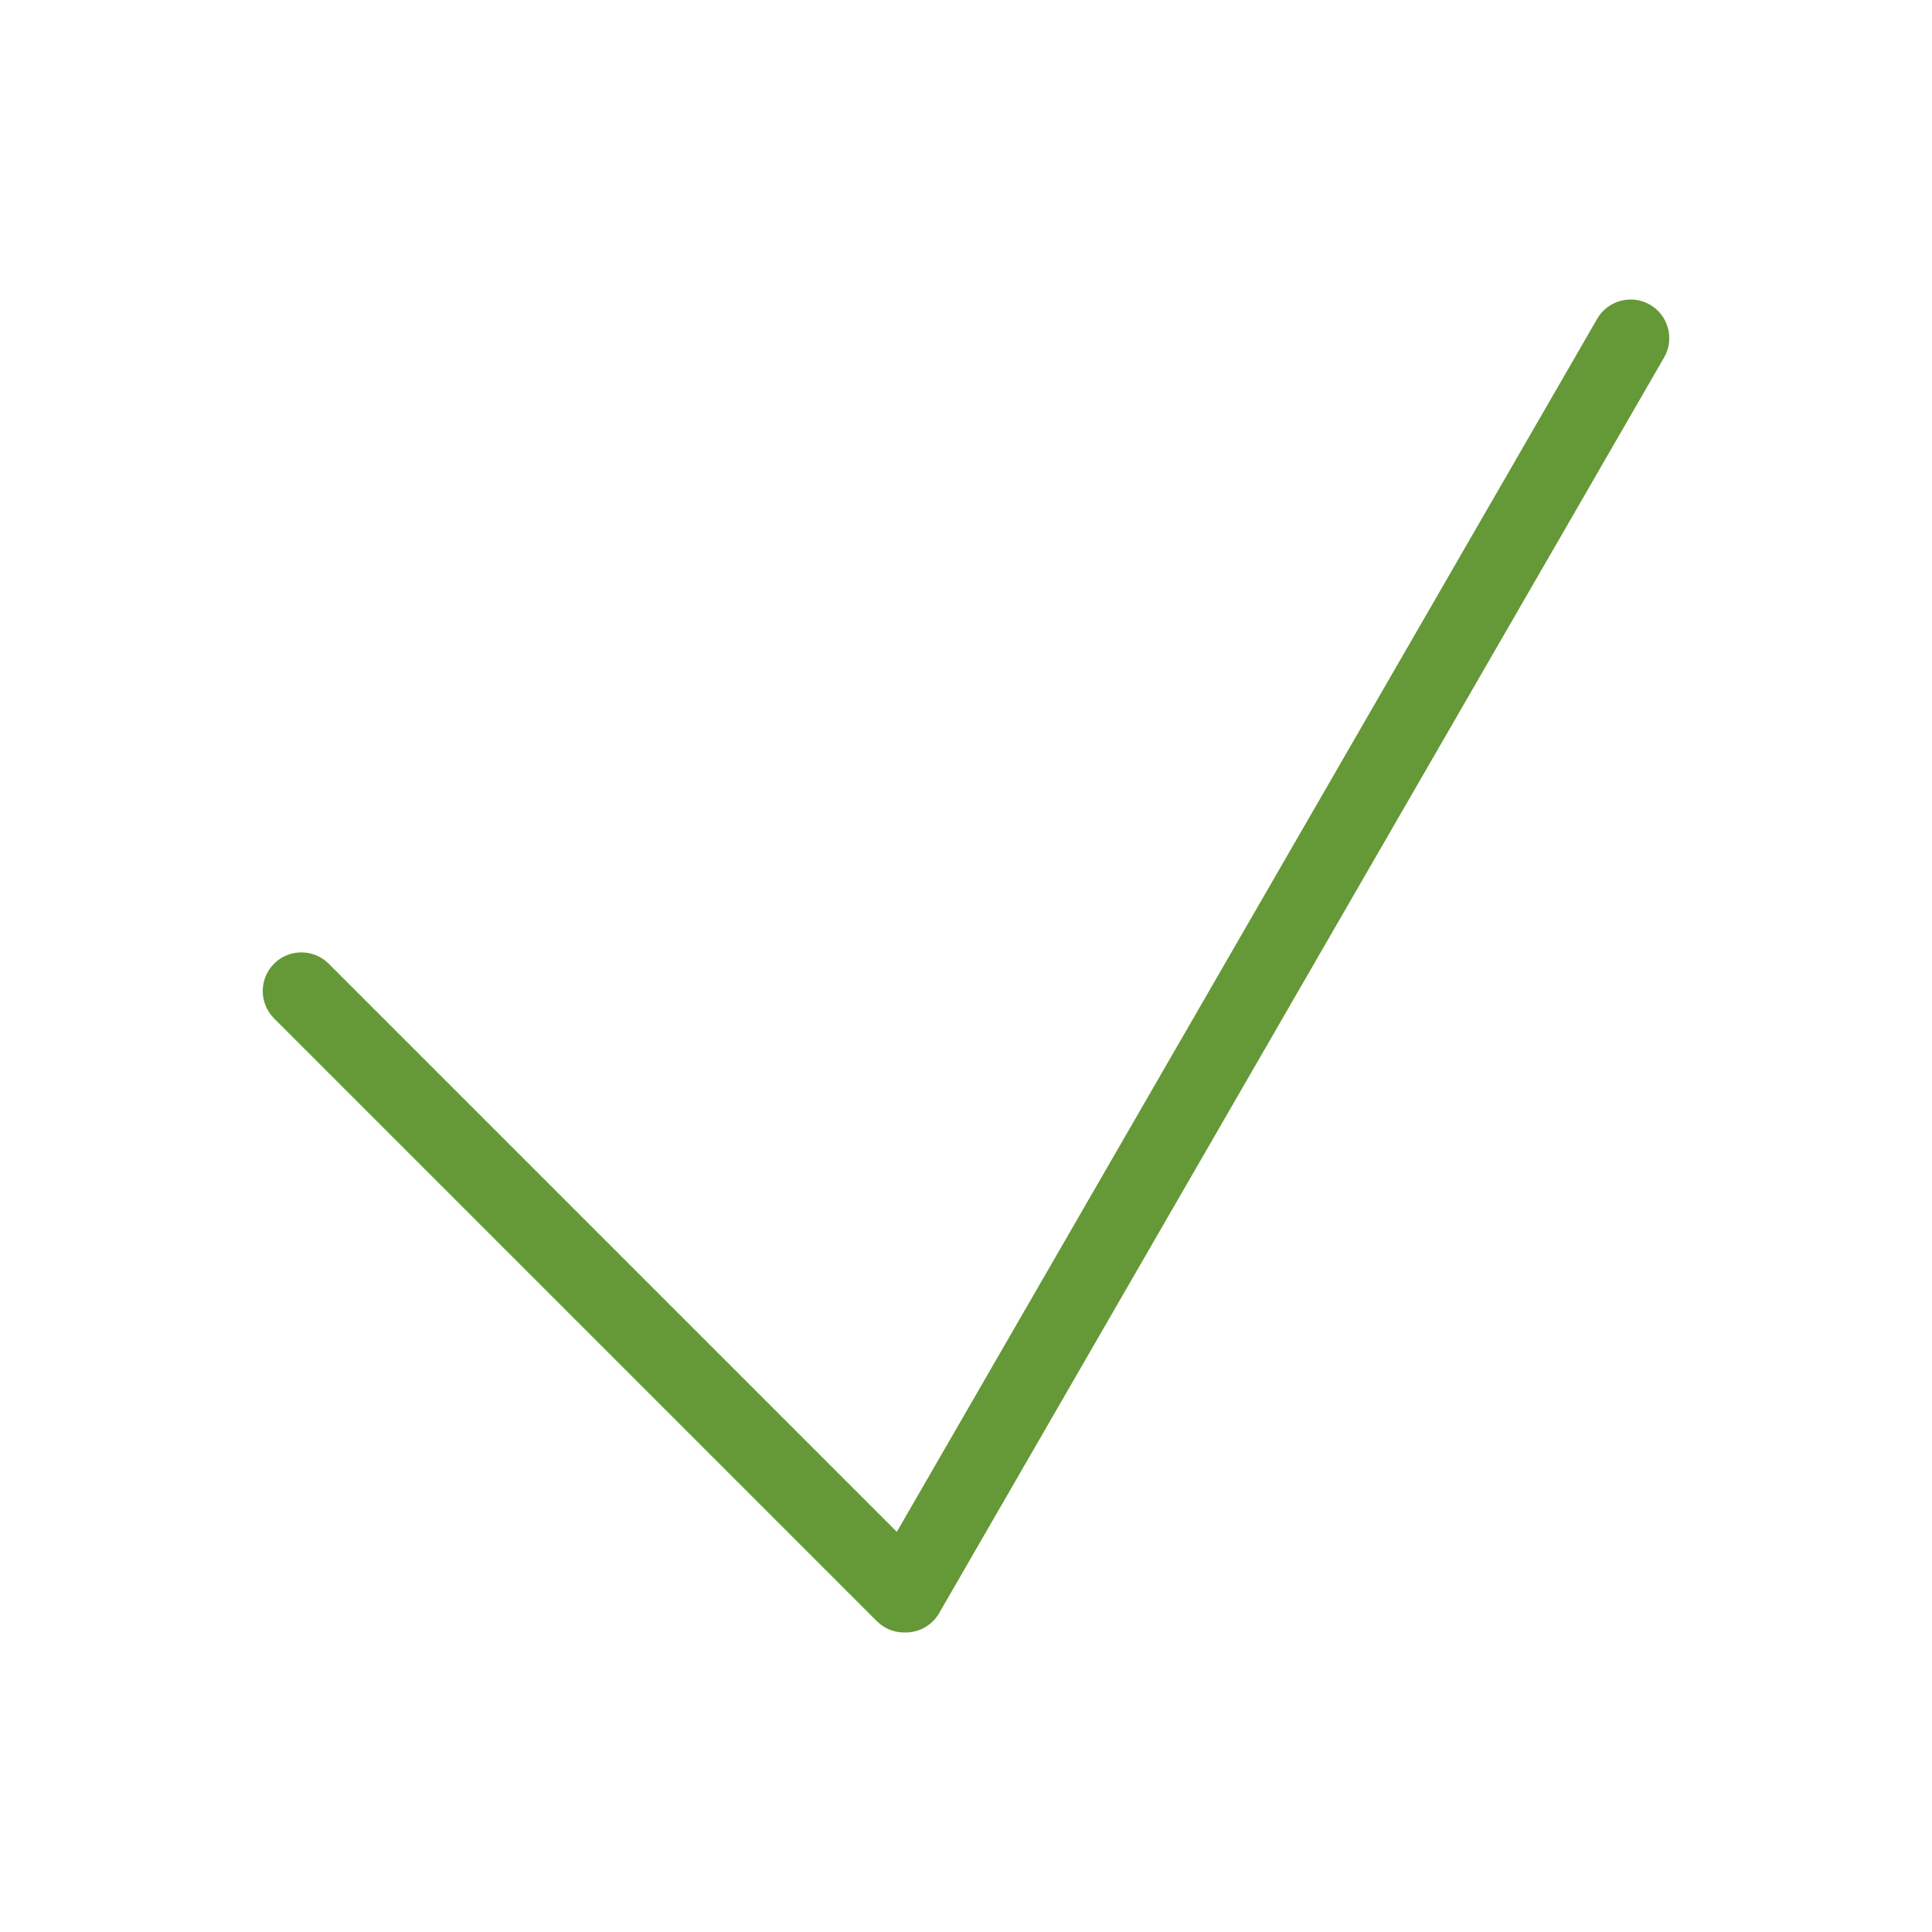 <?xml version="1.0" encoding="UTF-8" standalone="no"?>
<!DOCTYPE svg PUBLIC "-//W3C//DTD SVG 1.1//EN" "http://www.w3.org/Graphics/SVG/1.1/DTD/svg11.dtd">
<svg width="100%" height="100%" viewBox="0 0 120 120" version="1.1" xmlns="http://www.w3.org/2000/svg" xmlns:xlink="http://www.w3.org/1999/xlink" xml:space="preserve" xmlns:serif="http://www.serif.com/" style="fill-rule:evenodd;clip-rule:evenodd;stroke-linejoin:round;stroke-miterlimit:2;">
    <g transform="matrix(0.24,0,0,0.24,0,0)">
        <path d="M232.099,396.443L85.062,249.406C81.16,245.504 74.823,245.504 70.92,249.406C67.017,253.309 67.017,259.646 70.92,263.549L226.932,419.56C228.931,421.56 231.569,422.535 234.191,422.485C237.71,422.549 241.16,420.749 243.043,417.487L430.667,92.513C433.427,87.733 431.786,81.612 427.007,78.853C422.227,76.093 416.106,77.733 413.347,82.513L232.099,396.443Z" style="fill:rgb(101,152,54);"/>
    </g>
</svg>
